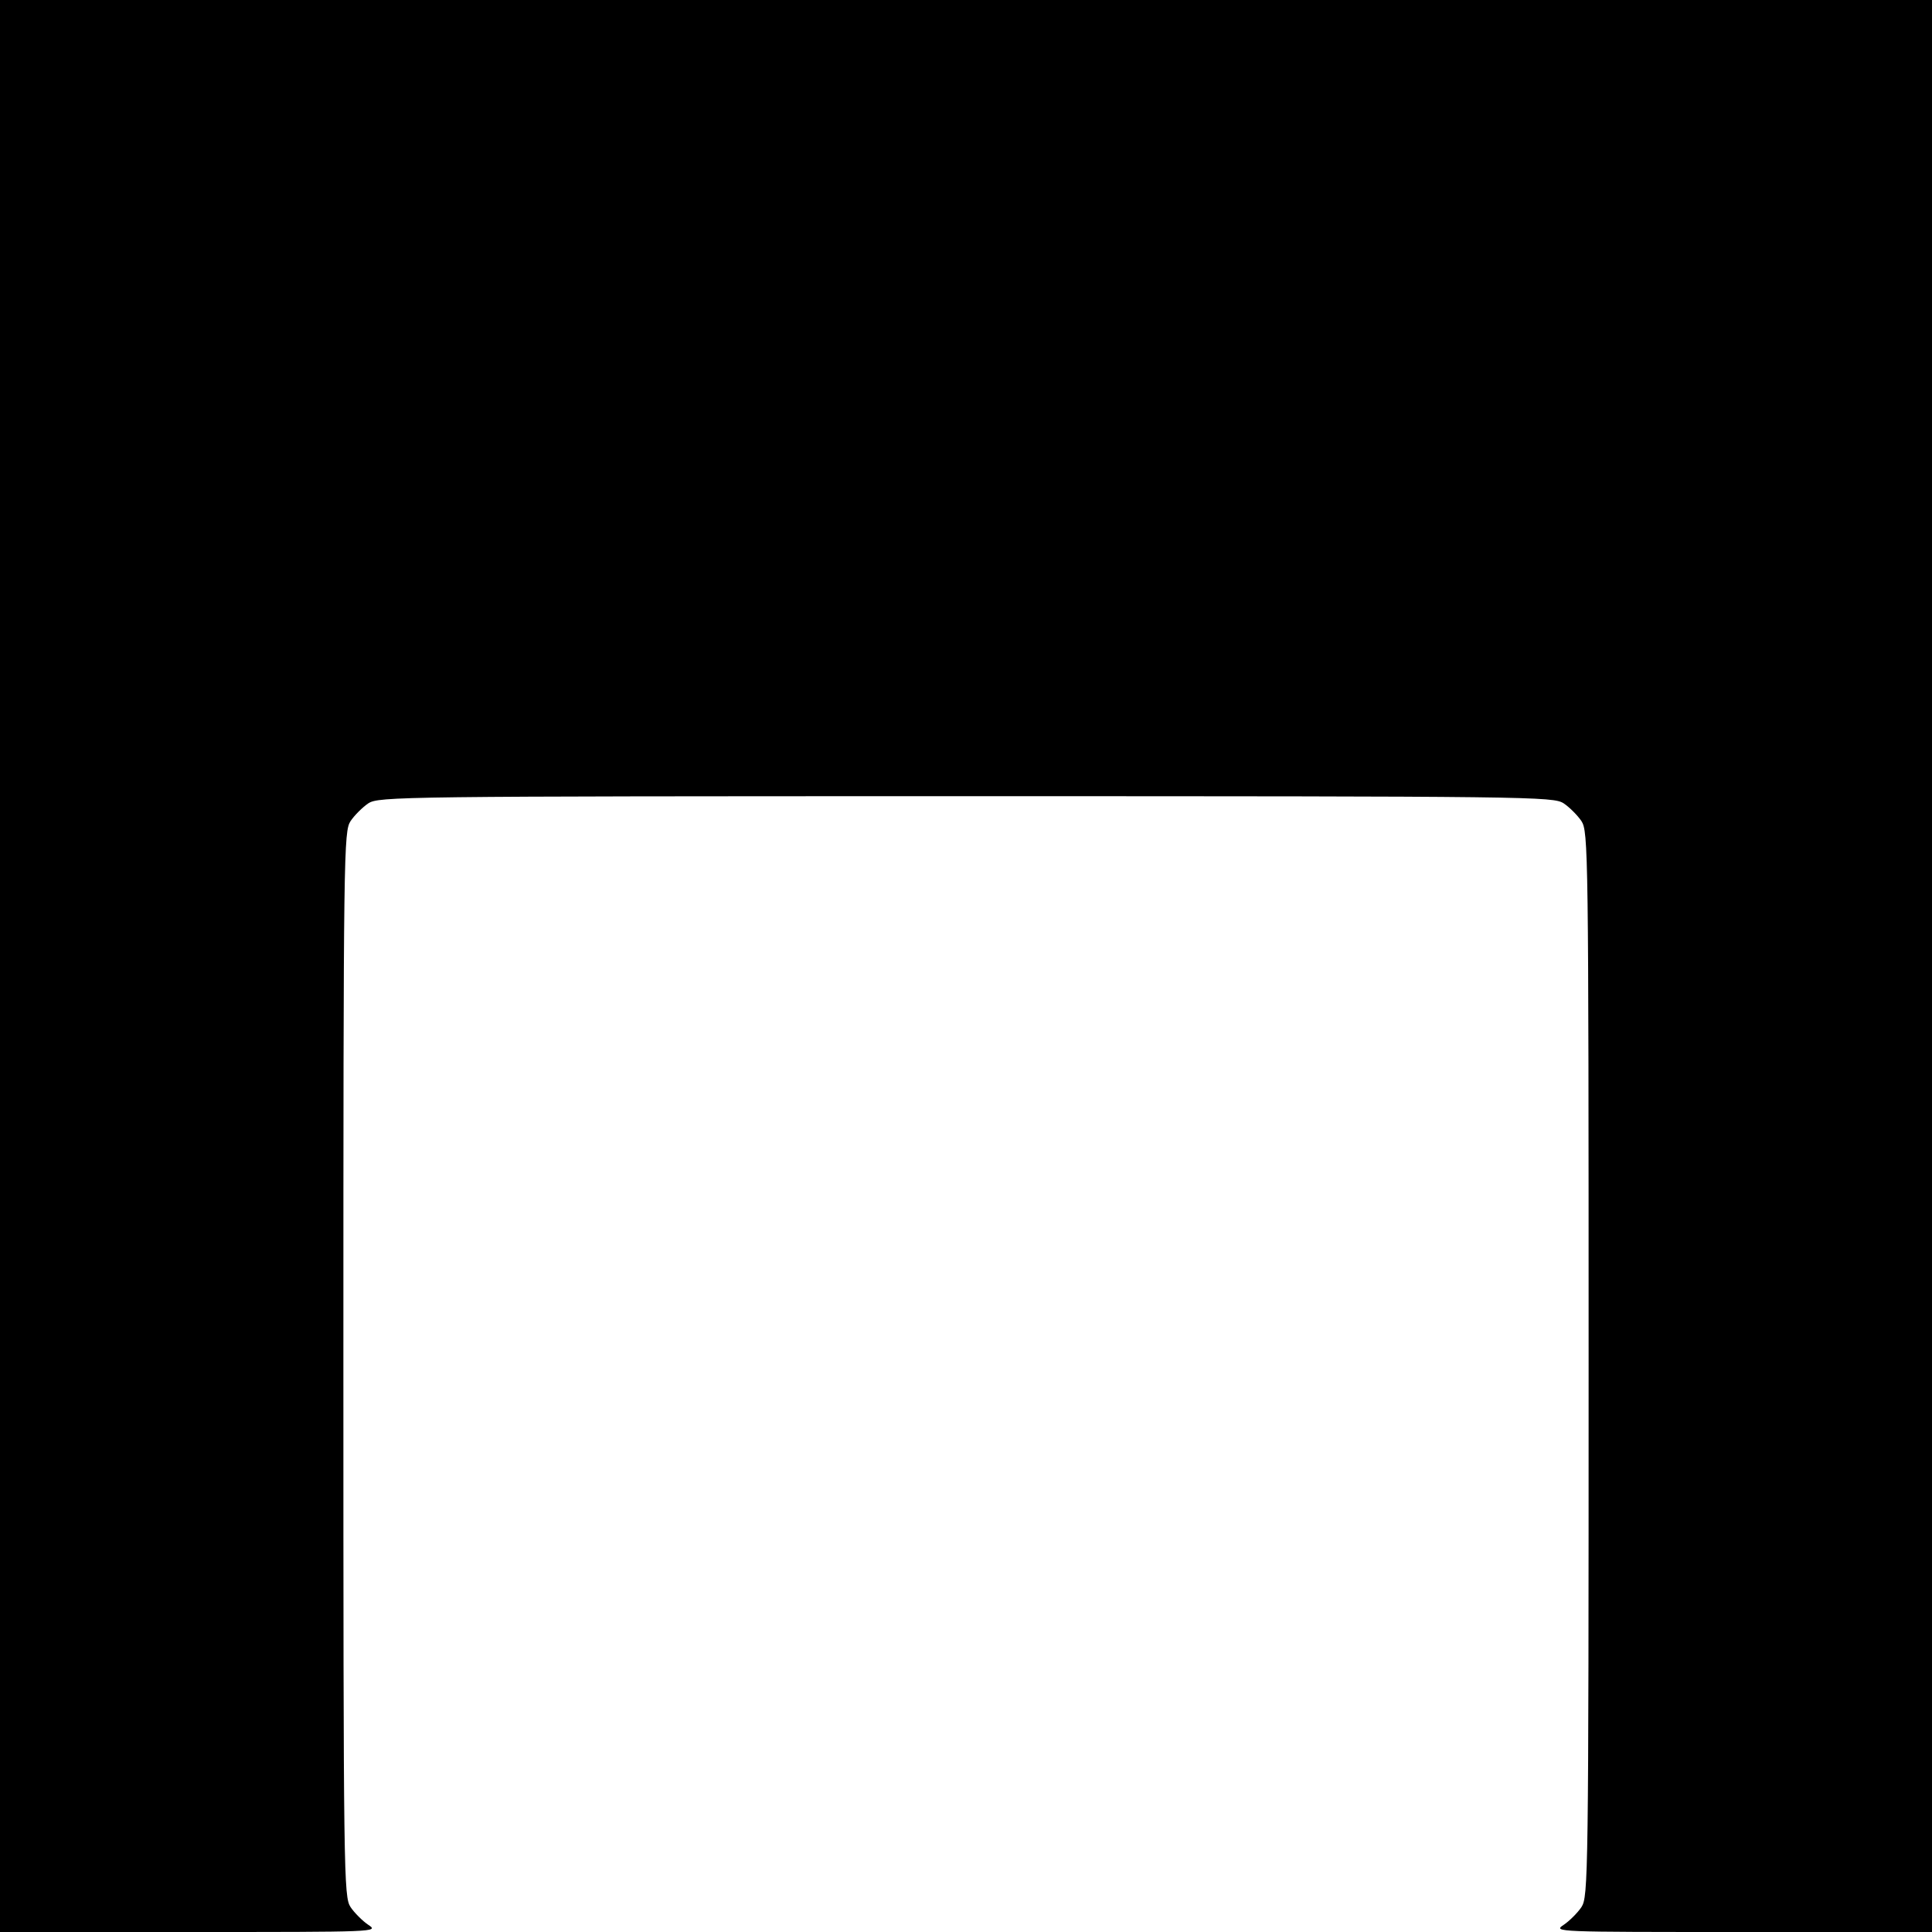 <?xml version="1.0" standalone="no"?>
<!DOCTYPE svg PUBLIC "-//W3C//DTD SVG 20010904//EN"
 "http://www.w3.org/TR/2001/REC-SVG-20010904/DTD/svg10.dtd">
<svg version="1.0" xmlns="http://www.w3.org/2000/svg"
 width="512pt" height="512pt" viewBox="0 0 512 512"
 preserveAspectRatio="xMidYMid meet">
<g transform="translate(0,512) scale(0.1,-0.1)"
fill="#000000" stroke="none">
<path d="M0 2560 l0 -2560 503 0 c495 0 502 0 473 19 -15 10 -37 32 -47 47
-18 28 -19 75 -19 1439 0 1364 1 1411 19 1439 10 15 32 37 47 47 28 18 77 19
1584 19 1507 0 1556 -1 1584 -19 15 -10 37 -32 47 -47 18 -28 19 -75 19 -1439
0 -1364 -1 -1411 -19 -1439 -10 -15 -32 -37 -47 -47 -29 -19 -22 -19 474 -19
l502 0 0 2560 0 2560 -2560 0 -2560 0 0 -2560z"/>
</g>
</svg>

